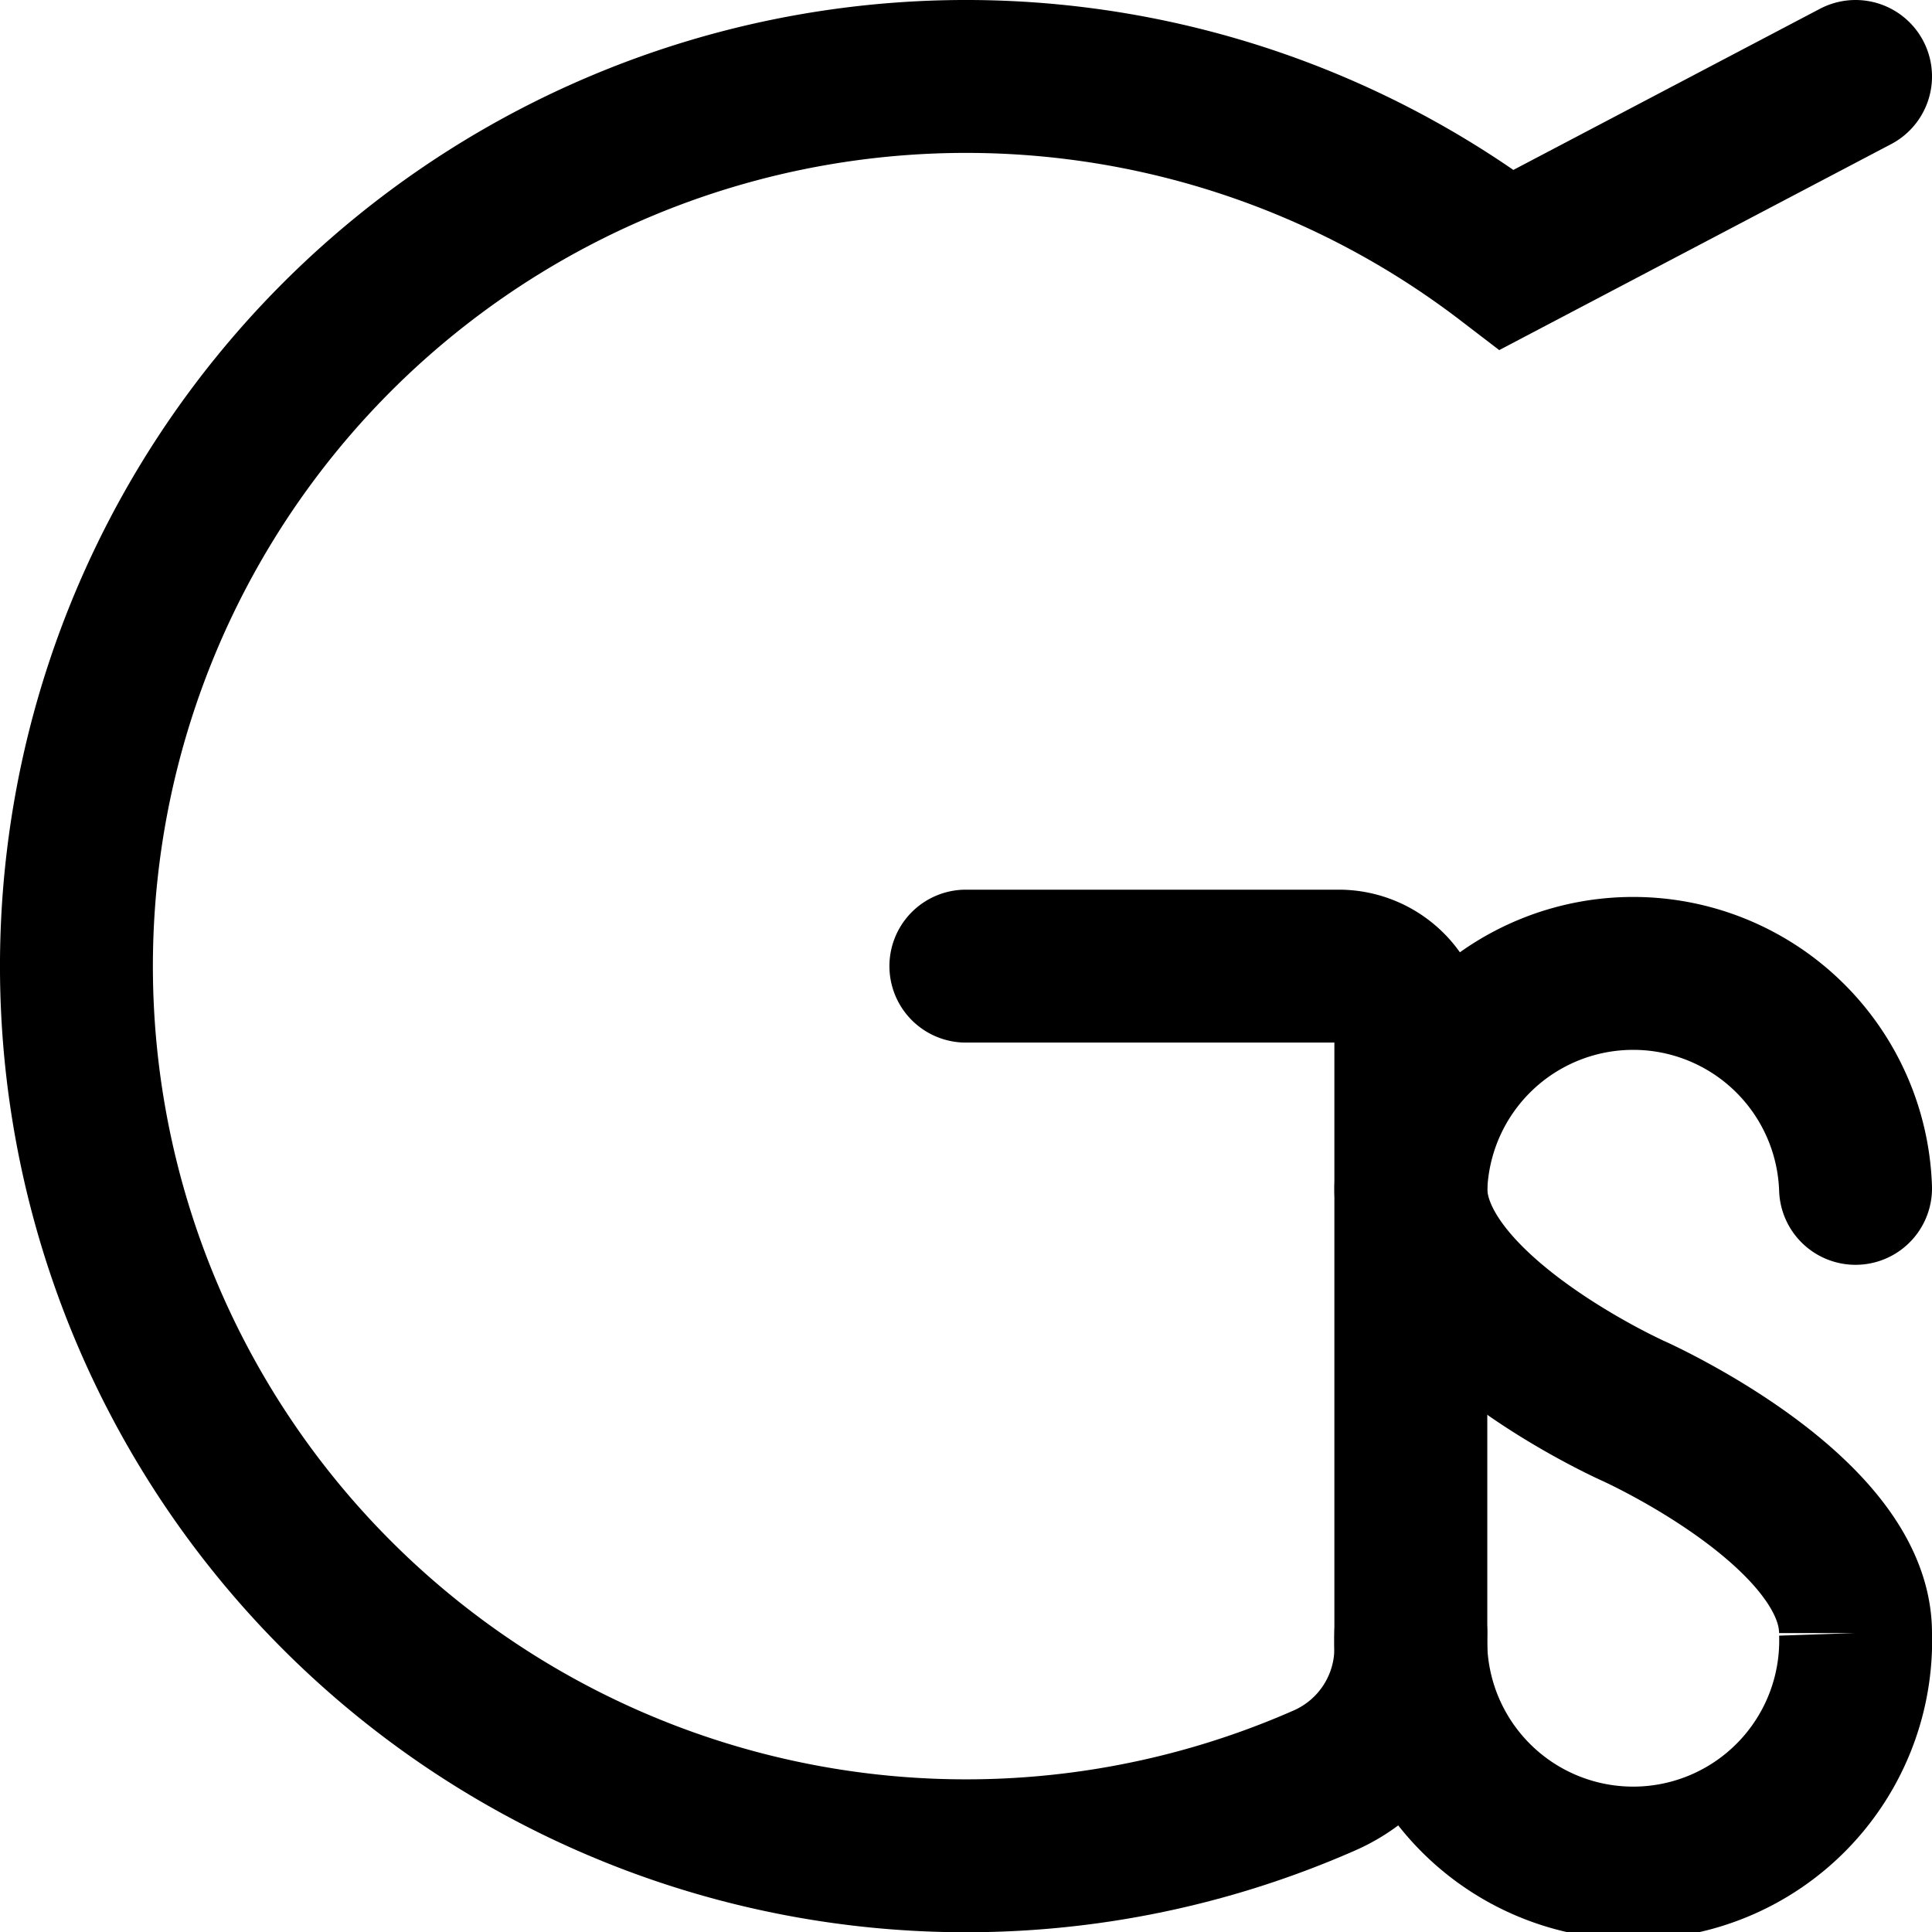 <svg xmlns="http://www.w3.org/2000/svg" viewBox="0 0 75.81 75.81"><defs><style>.cls-1{fill:none;stroke:#000;stroke-linecap:round;stroke-miterlimit:10;stroke-width:6px;}</style></defs><title>Asset 23</title><g id="Layer_2" data-name="Layer 2"><g id="Layer_4" data-name="Layer 4"><path class="cls-1" d="M72.81,46.63a8.73,8.73,0,0,0-17.45,0c0,4.82,8.72,8.73,8.72,8.73s8.73,3.9,8.73,8.72a8.73,8.73,0,1,1-17.45,0"/><path class="cls-1" d="M37.9,37.91H52.53a2.83,2.83,0,0,1,2.83,2.83V64.66A5.67,5.67,0,0,1,52,69.85a34.91,34.91,0,1,1,7.13-59.66L72.81,3"/></g></g></svg>